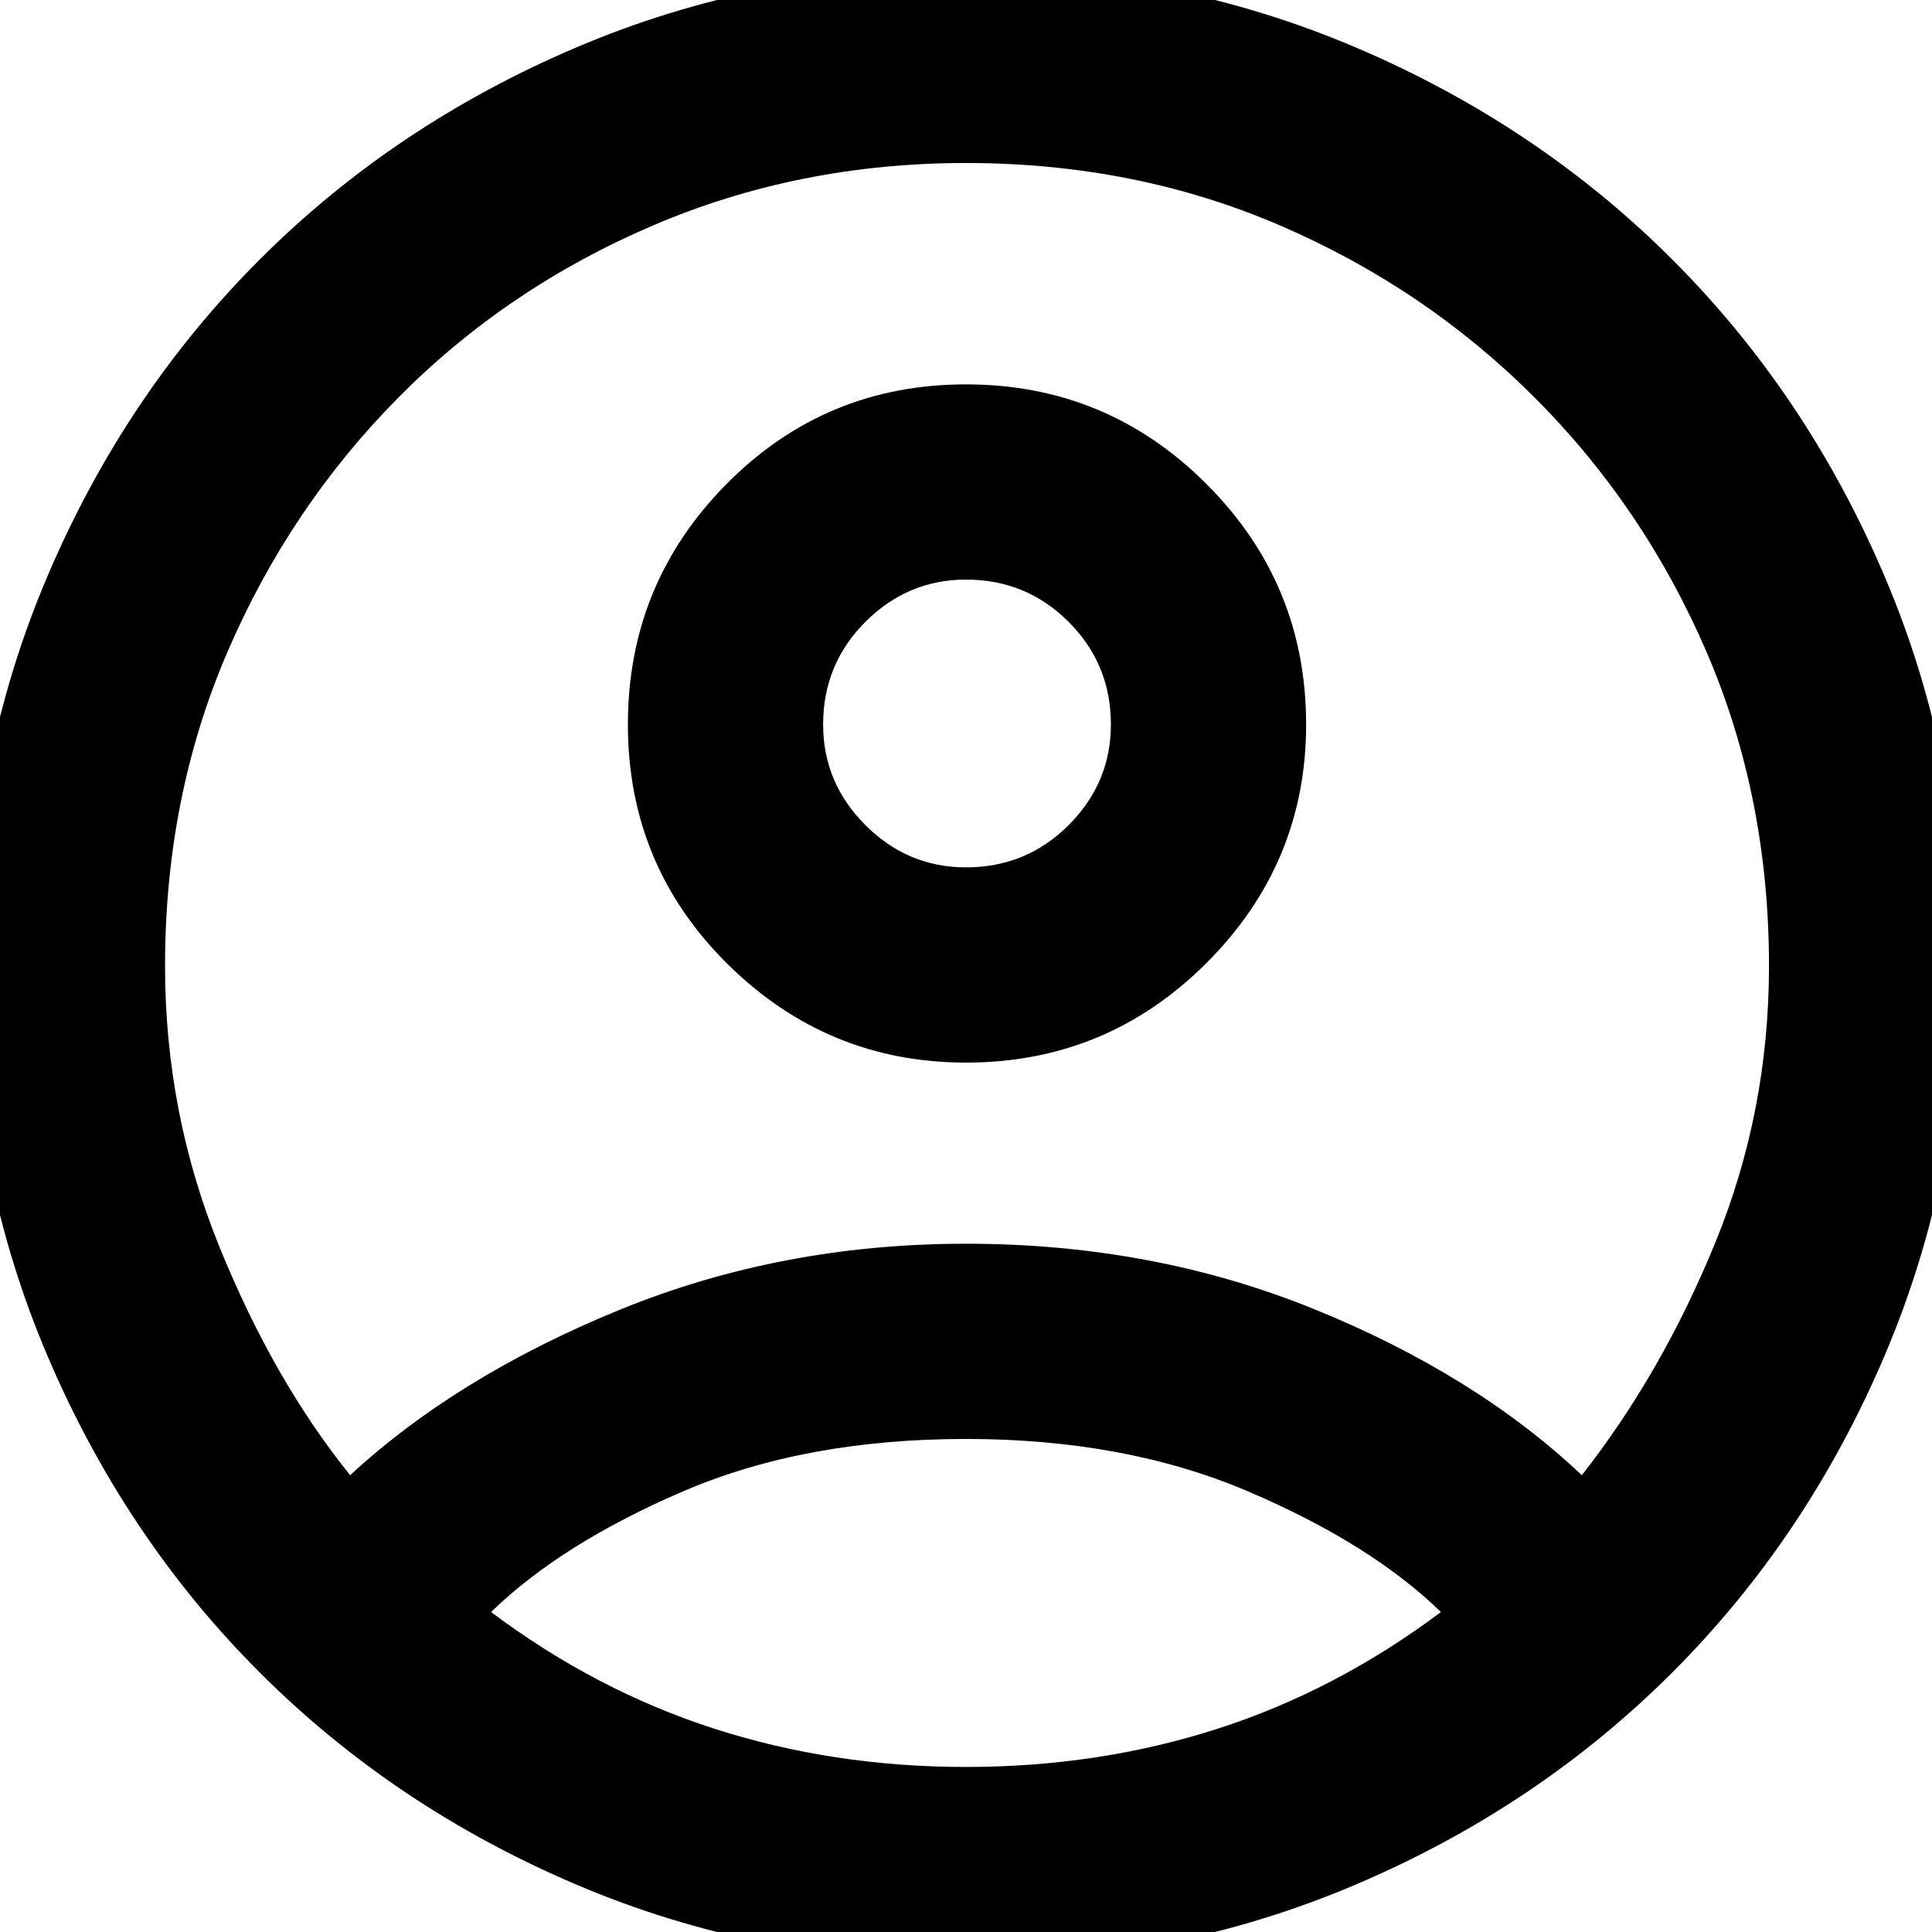 <svg xmlns="http://www.w3.org/2000/svg" height="40" width="40"><path d="M20 17.958Q21.25 17.958 22.125 17.083Q23 16.208 23 15Q23 13.75 22.125 12.875Q21.25 12 20 12Q18.792 12 17.917 12.875Q17.042 13.75 17.042 15Q17.042 16.208 17.917 17.083Q18.792 17.958 20 17.958ZM20 22Q17.125 22 15.062 19.958Q13 17.917 13 15Q13 12.083 15.042 10.021Q17.083 7.958 20 7.958Q22.917 7.958 24.979 10.021Q27.042 12.083 27.042 15Q27.042 17.875 24.979 19.938Q22.917 22 20 22ZM20 40.625Q15.708 40.625 11.938 39.021Q8.167 37.417 5.375 34.625Q2.583 31.833 0.979 28.062Q-0.625 24.292 -0.625 20Q-0.625 15.708 0.979 11.938Q2.583 8.167 5.375 5.375Q8.167 2.583 11.938 0.979Q15.708 -0.625 20 -0.625Q24.292 -0.625 28.062 0.979Q31.833 2.583 34.625 5.375Q37.417 8.167 39.021 11.938Q40.625 15.708 40.625 20Q40.625 24.292 39.021 28.062Q37.417 31.833 34.625 34.625Q31.833 37.417 28.062 39.021Q24.292 40.625 20 40.625ZM20 36.583Q22.75 36.583 25.208 35.792Q27.667 35 29.833 33.375Q28.375 31.958 25.833 30.875Q23.292 29.792 20 29.792Q16.667 29.792 14.146 30.875Q11.625 31.958 10.167 33.375Q12.333 35 14.792 35.792Q17.25 36.583 20 36.583ZM7.25 30.542Q9.458 28.5 12.812 27.125Q16.167 25.75 20 25.75Q23.875 25.75 27.208 27.104Q30.542 28.458 32.75 30.542Q34.417 28.417 35.521 25.708Q36.625 23 36.625 20Q36.625 16.5 35.333 13.5Q34.042 10.5 31.771 8.229Q29.5 5.958 26.5 4.667Q23.5 3.375 20 3.375Q16.542 3.375 13.521 4.667Q10.5 5.958 8.25 8.229Q6 10.5 4.708 13.5Q3.417 16.5 3.417 20Q3.417 23.042 4.542 25.812Q5.667 28.583 7.25 30.542Z"/></svg>